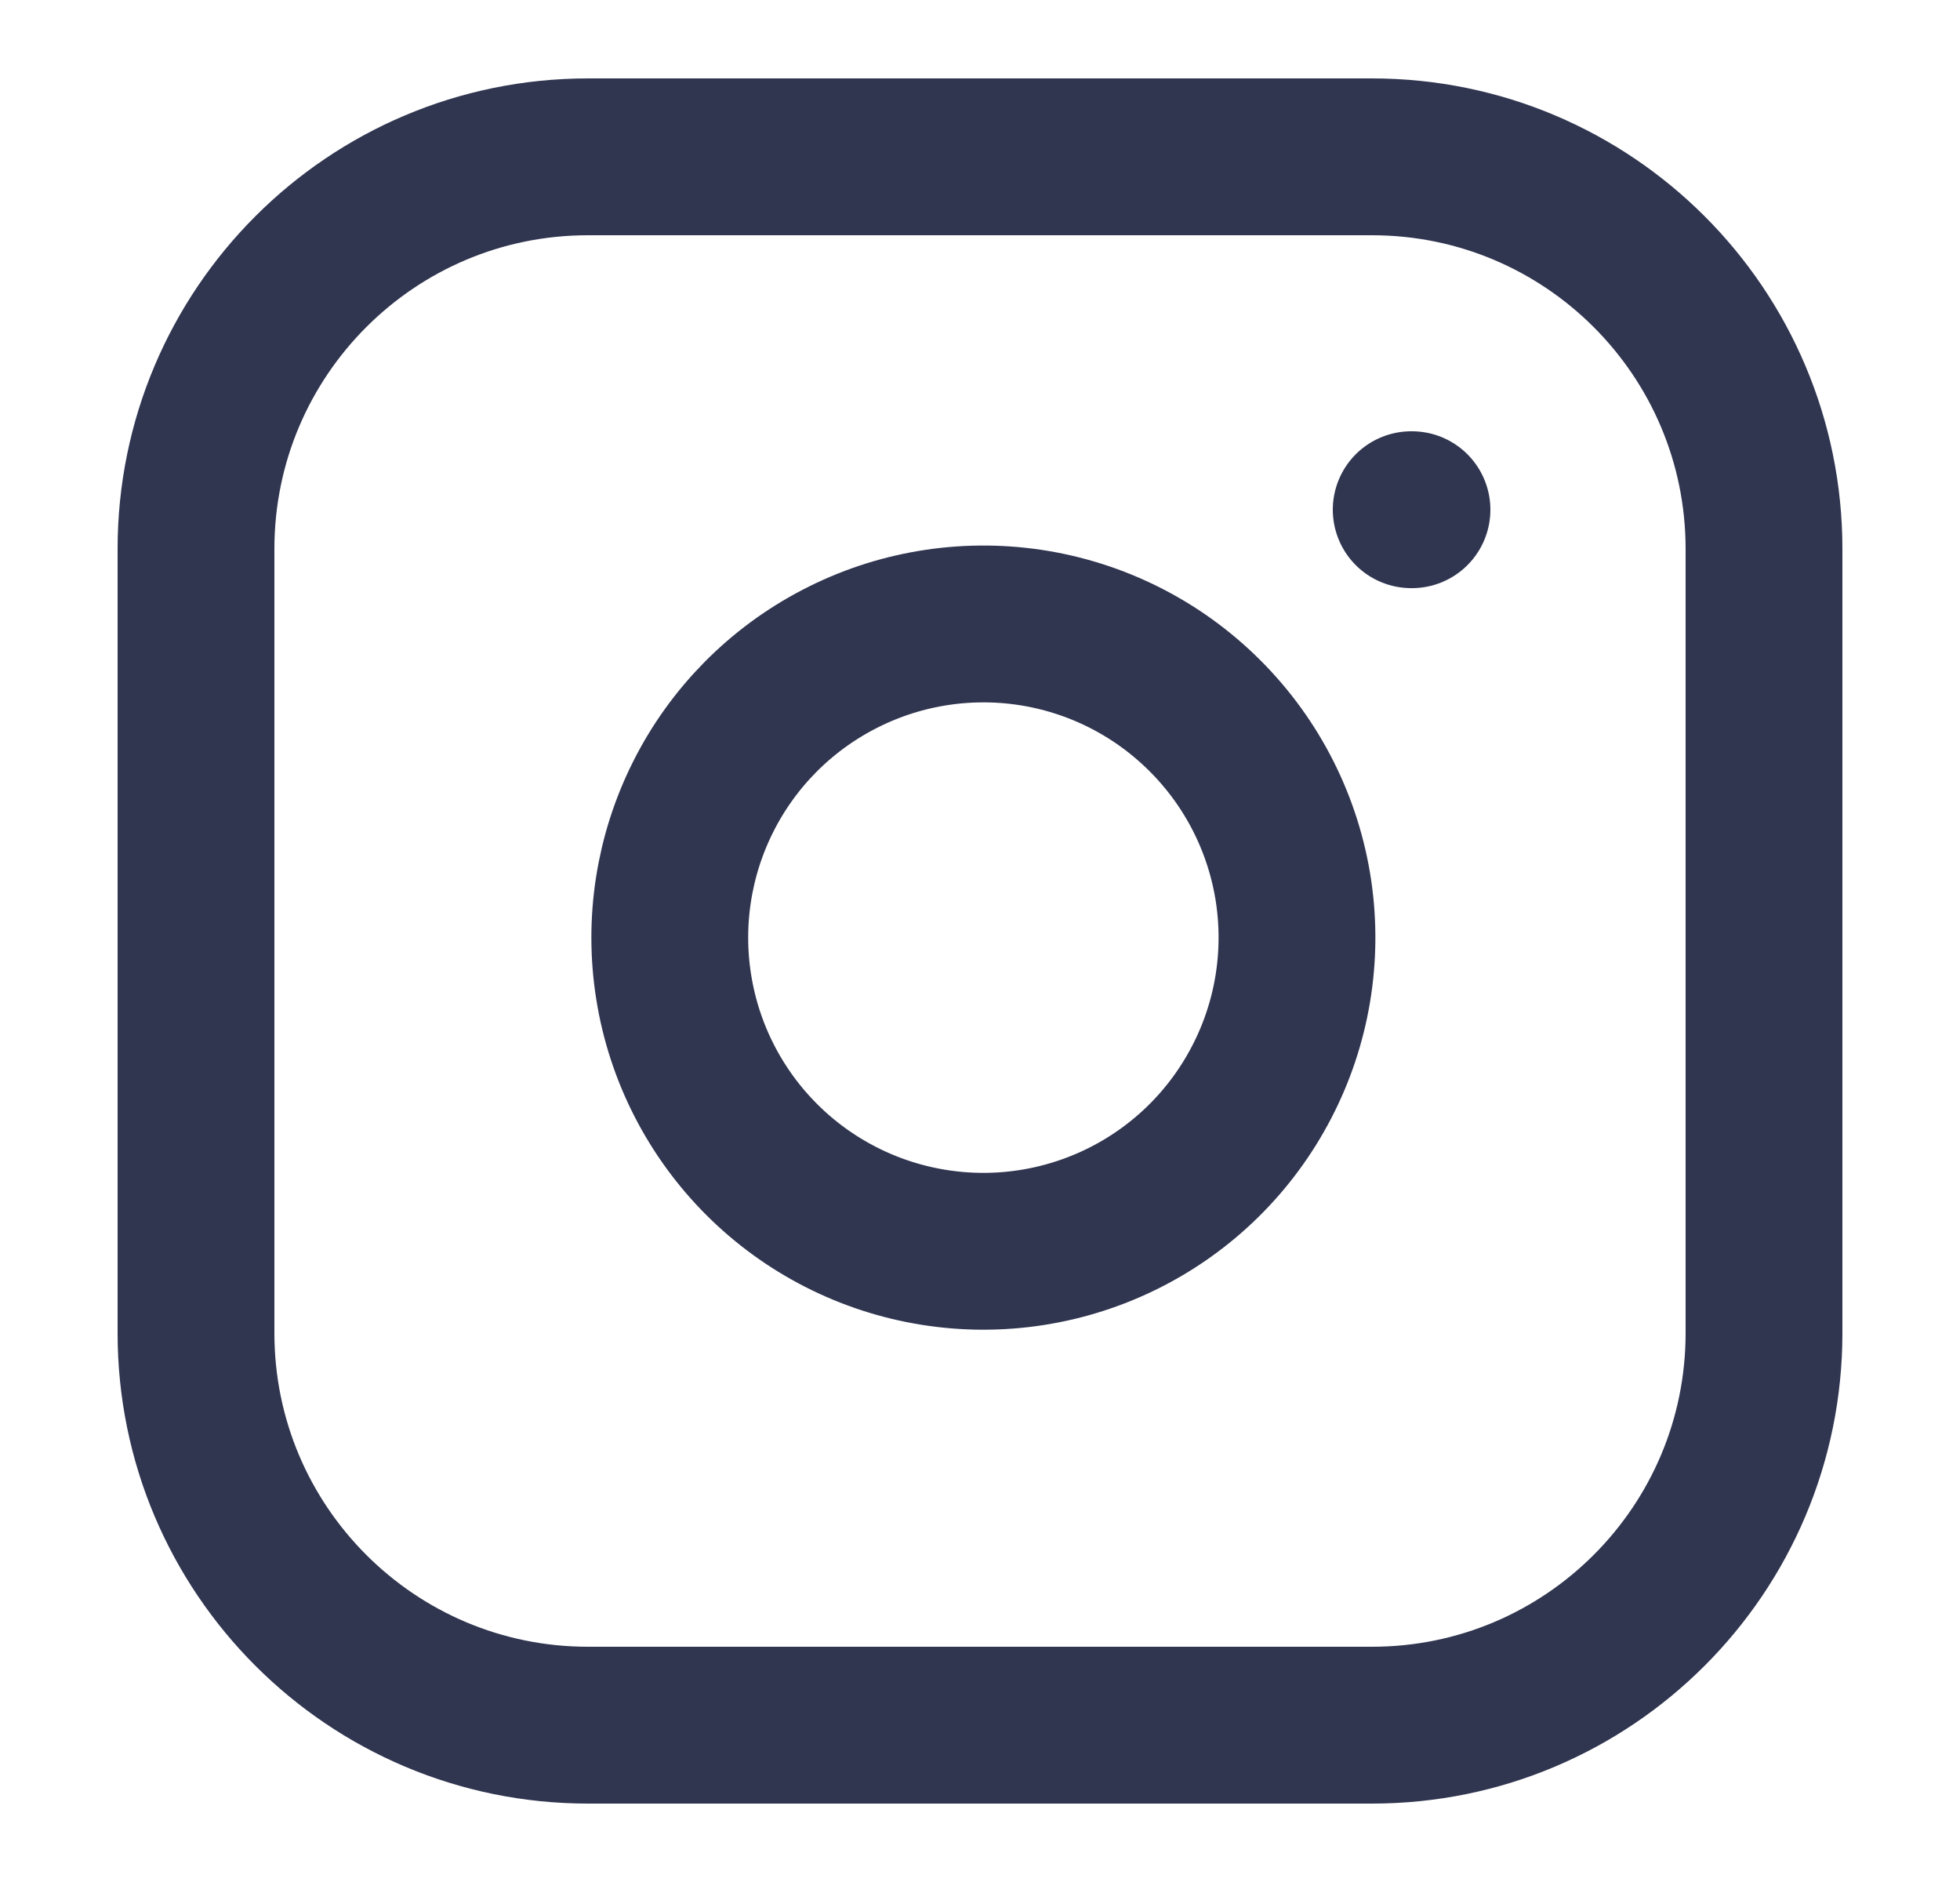 <svg width="25" height="24" viewBox="0 0 25 24" fill="none" xmlns="http://www.w3.org/2000/svg">
<path d="M17.5 2H7.5C4.739 2 2.5 4.239 2.5 7V17C2.5 19.761 4.739 22 7.5 22H17.5C20.261 22 22.5 19.761 22.5 17V7C22.5 4.239 20.261 2 17.5 2Z" stroke="#303550" stroke-width="2" stroke-linecap="round" stroke-linejoin="round"/>
<path d="M16.5 11.37C16.623 12.203 16.481 13.053 16.093 13.799C15.706 14.546 15.093 15.152 14.341 15.53C13.59 15.908 12.738 16.04 11.908 15.906C11.077 15.773 10.309 15.38 9.715 14.786C9.12 14.191 8.727 13.423 8.594 12.592C8.46 11.762 8.592 10.91 8.97 10.159C9.348 9.407 9.954 8.794 10.701 8.407C11.447 8.019 12.297 7.877 13.13 8C13.979 8.126 14.765 8.522 15.371 9.129C15.978 9.735 16.374 10.521 16.5 11.37Z" stroke="#303550" stroke-width="2" stroke-linecap="round" stroke-linejoin="round"/>
<path d="M18 6.5H18.01" stroke="#303550" stroke-width="2" stroke-linecap="round" stroke-linejoin="round"/>
</svg>

